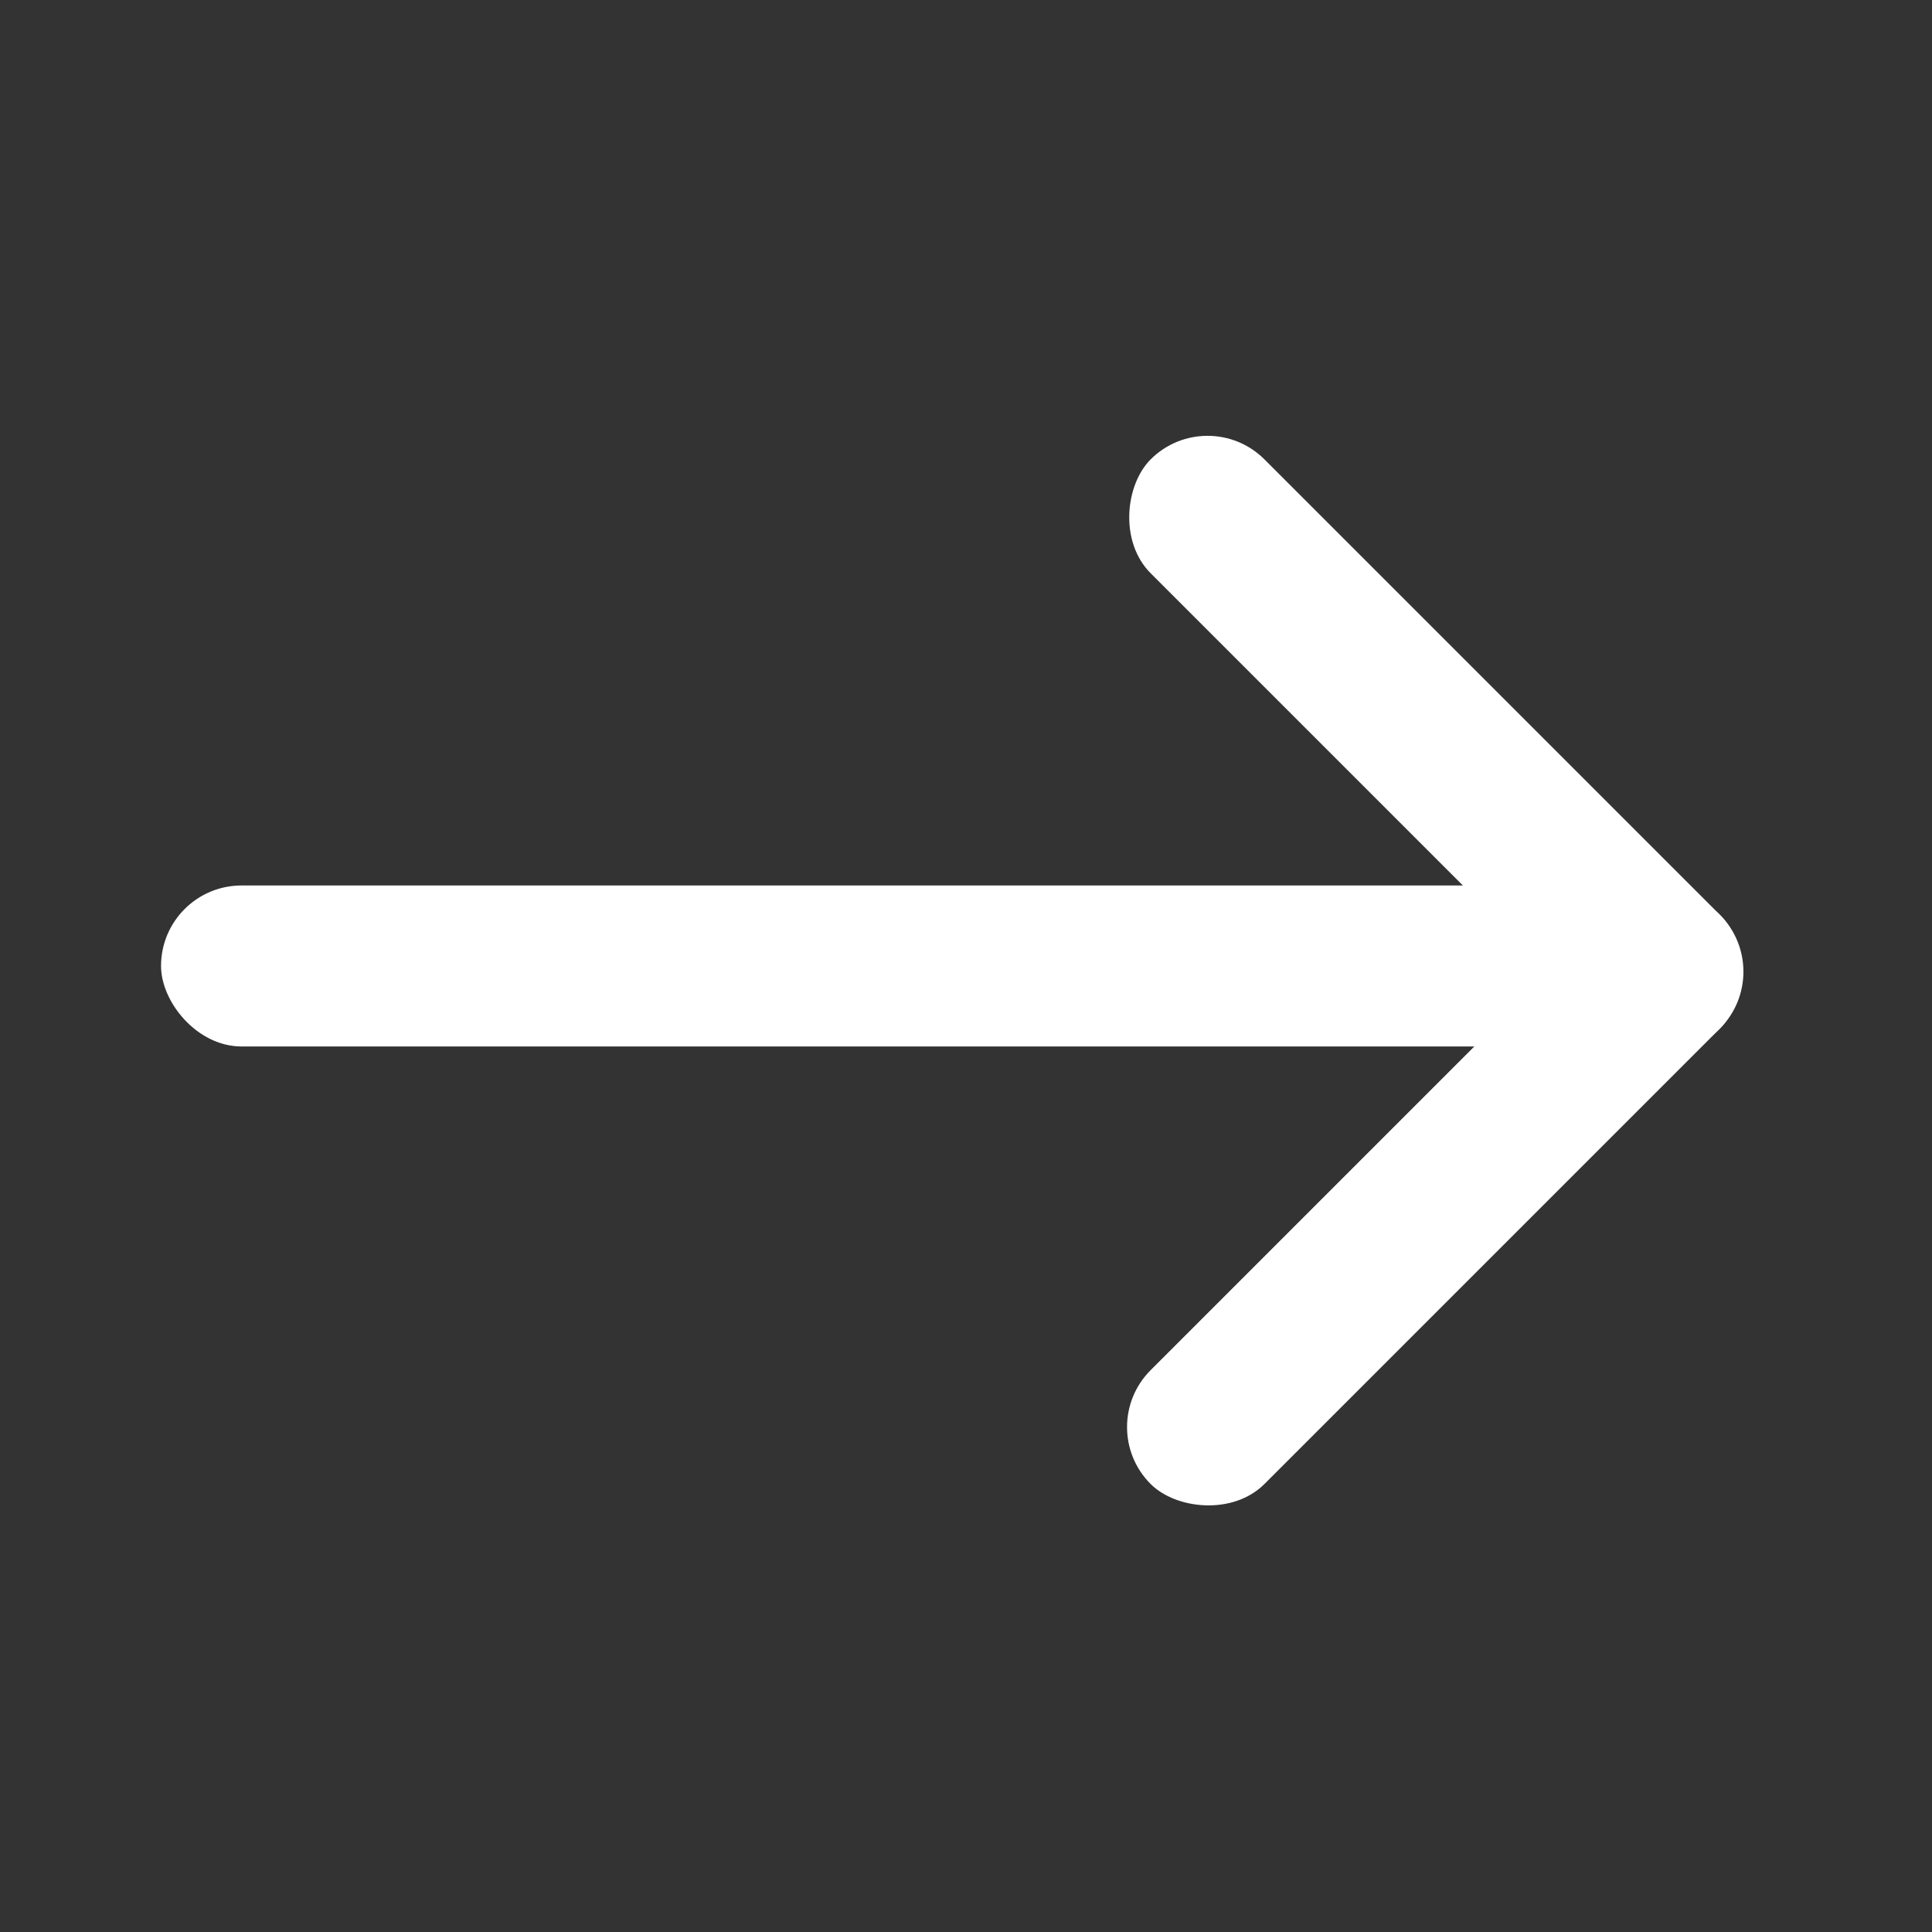 <svg width="40" height="40" fill="none" xmlns="http://www.w3.org/2000/svg"><rect width="100%" height="100%" fill="#333333" stroke="none"/><rect x="25.001" y="8.333" width="16.667" height="3.333" rx="1.667" transform="rotate(45 25.001 8.333)" fill="#fff"/><rect x="22.644" y="29.546" width="16.667" height="3.333" rx="1.667" transform="rotate(-45 22.644 29.546)" fill="#fff"/><rect x="35.001" y="21.666" width="31.667" height="3.333" rx="1.667" transform="rotate(-180 35.001 21.666)" fill="#fff"/></svg>